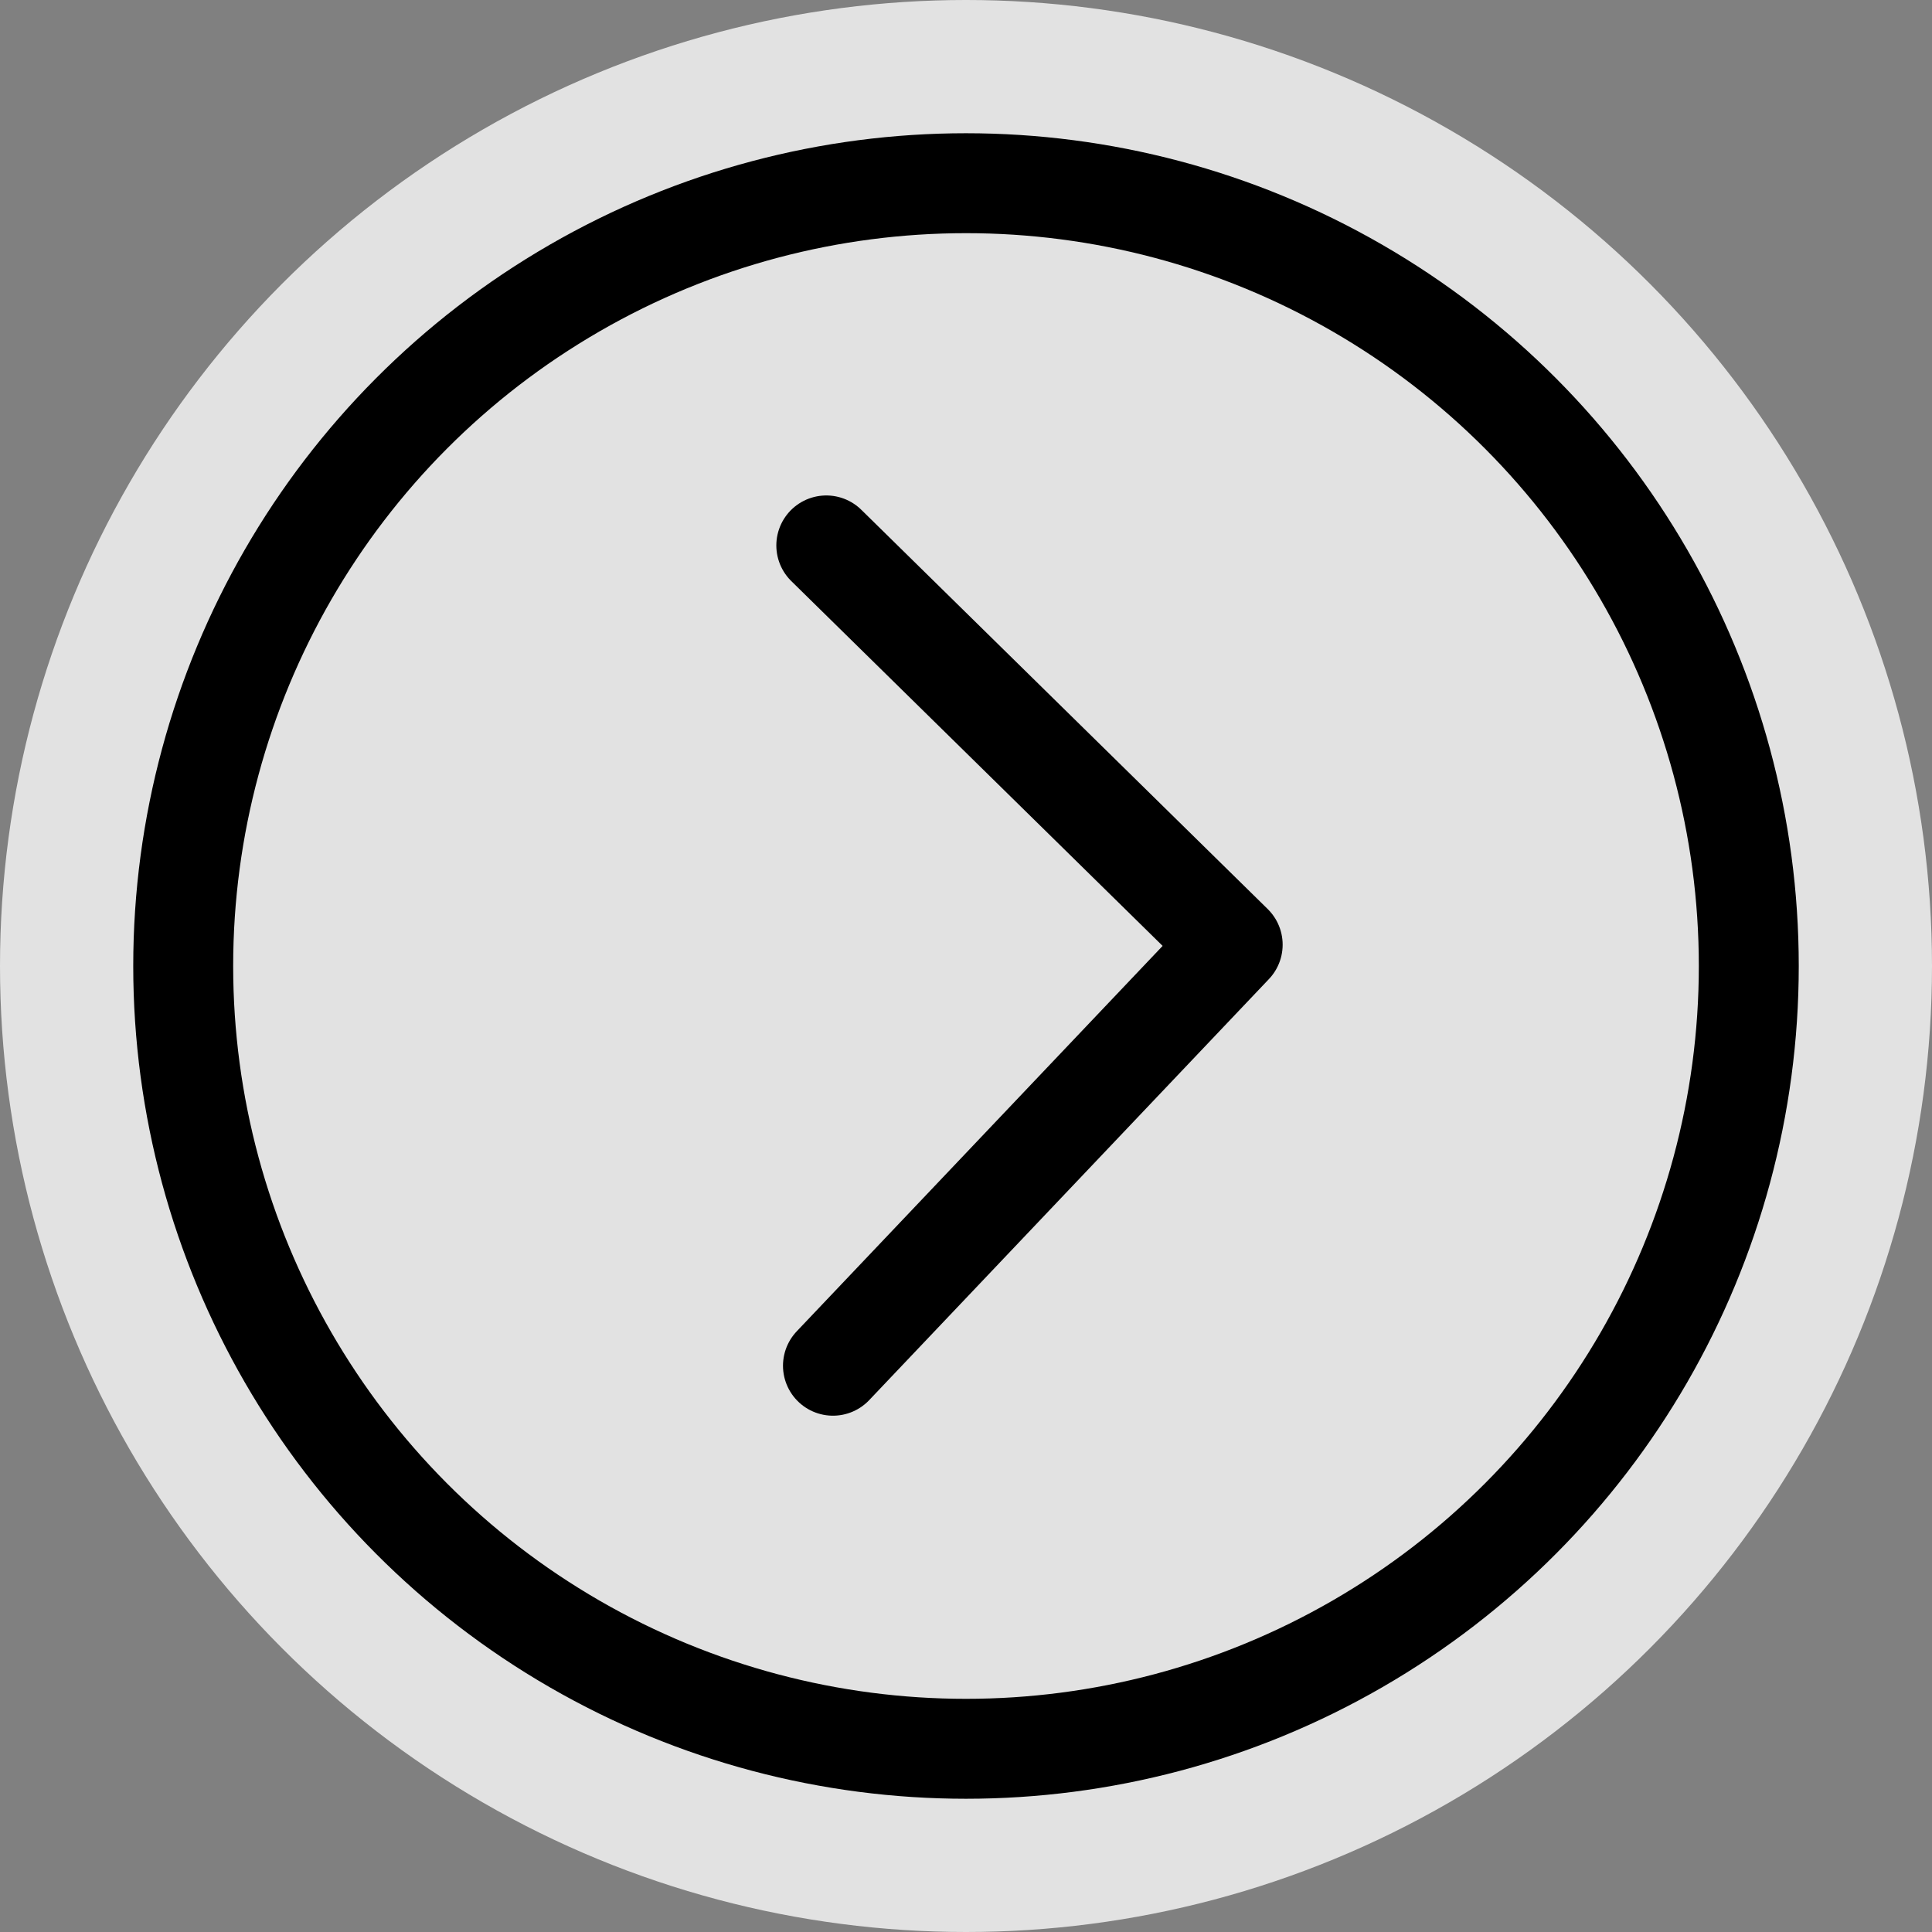 <svg xmlns="http://www.w3.org/2000/svg" width="29" height="29" viewBox="0 0 29 29">
  <rect x="0" y="0" width="29" height="29" fill="#808080" stroke="none"/>
  <g id="Group_2246" data-name="Group 2246" transform="translate(38 153) rotate(180)">
    <g id="Group_2244" data-name="Group 2244">
      <circle id="Ellipse_74" data-name="Ellipse 74" cx="14.5" cy="14.5" r="14.5" transform="translate(9 124)" fill="#fff" opacity="0.77"/>
      <g id="Ellipse_99" data-name="Ellipse 99" transform="translate(11 126)" fill="none" stroke="#000" stroke-width="1.5">
        <circle cx="12.5" cy="12.5" r="12.5" stroke="none"/>
        <circle cx="12.5" cy="12.5" r="11.75" fill="none"/>
      </g>
      <path id="Path_6935" data-name="Path 6935" d="M547.683,131.912l-6,6.32,6.1,5.993" transform="translate(-522.186 0.588)" fill="none" stroke="#000" stroke-linecap="round" stroke-linejoin="round" stroke-width="1.5"/>
    </g>
  </g>
</svg>
